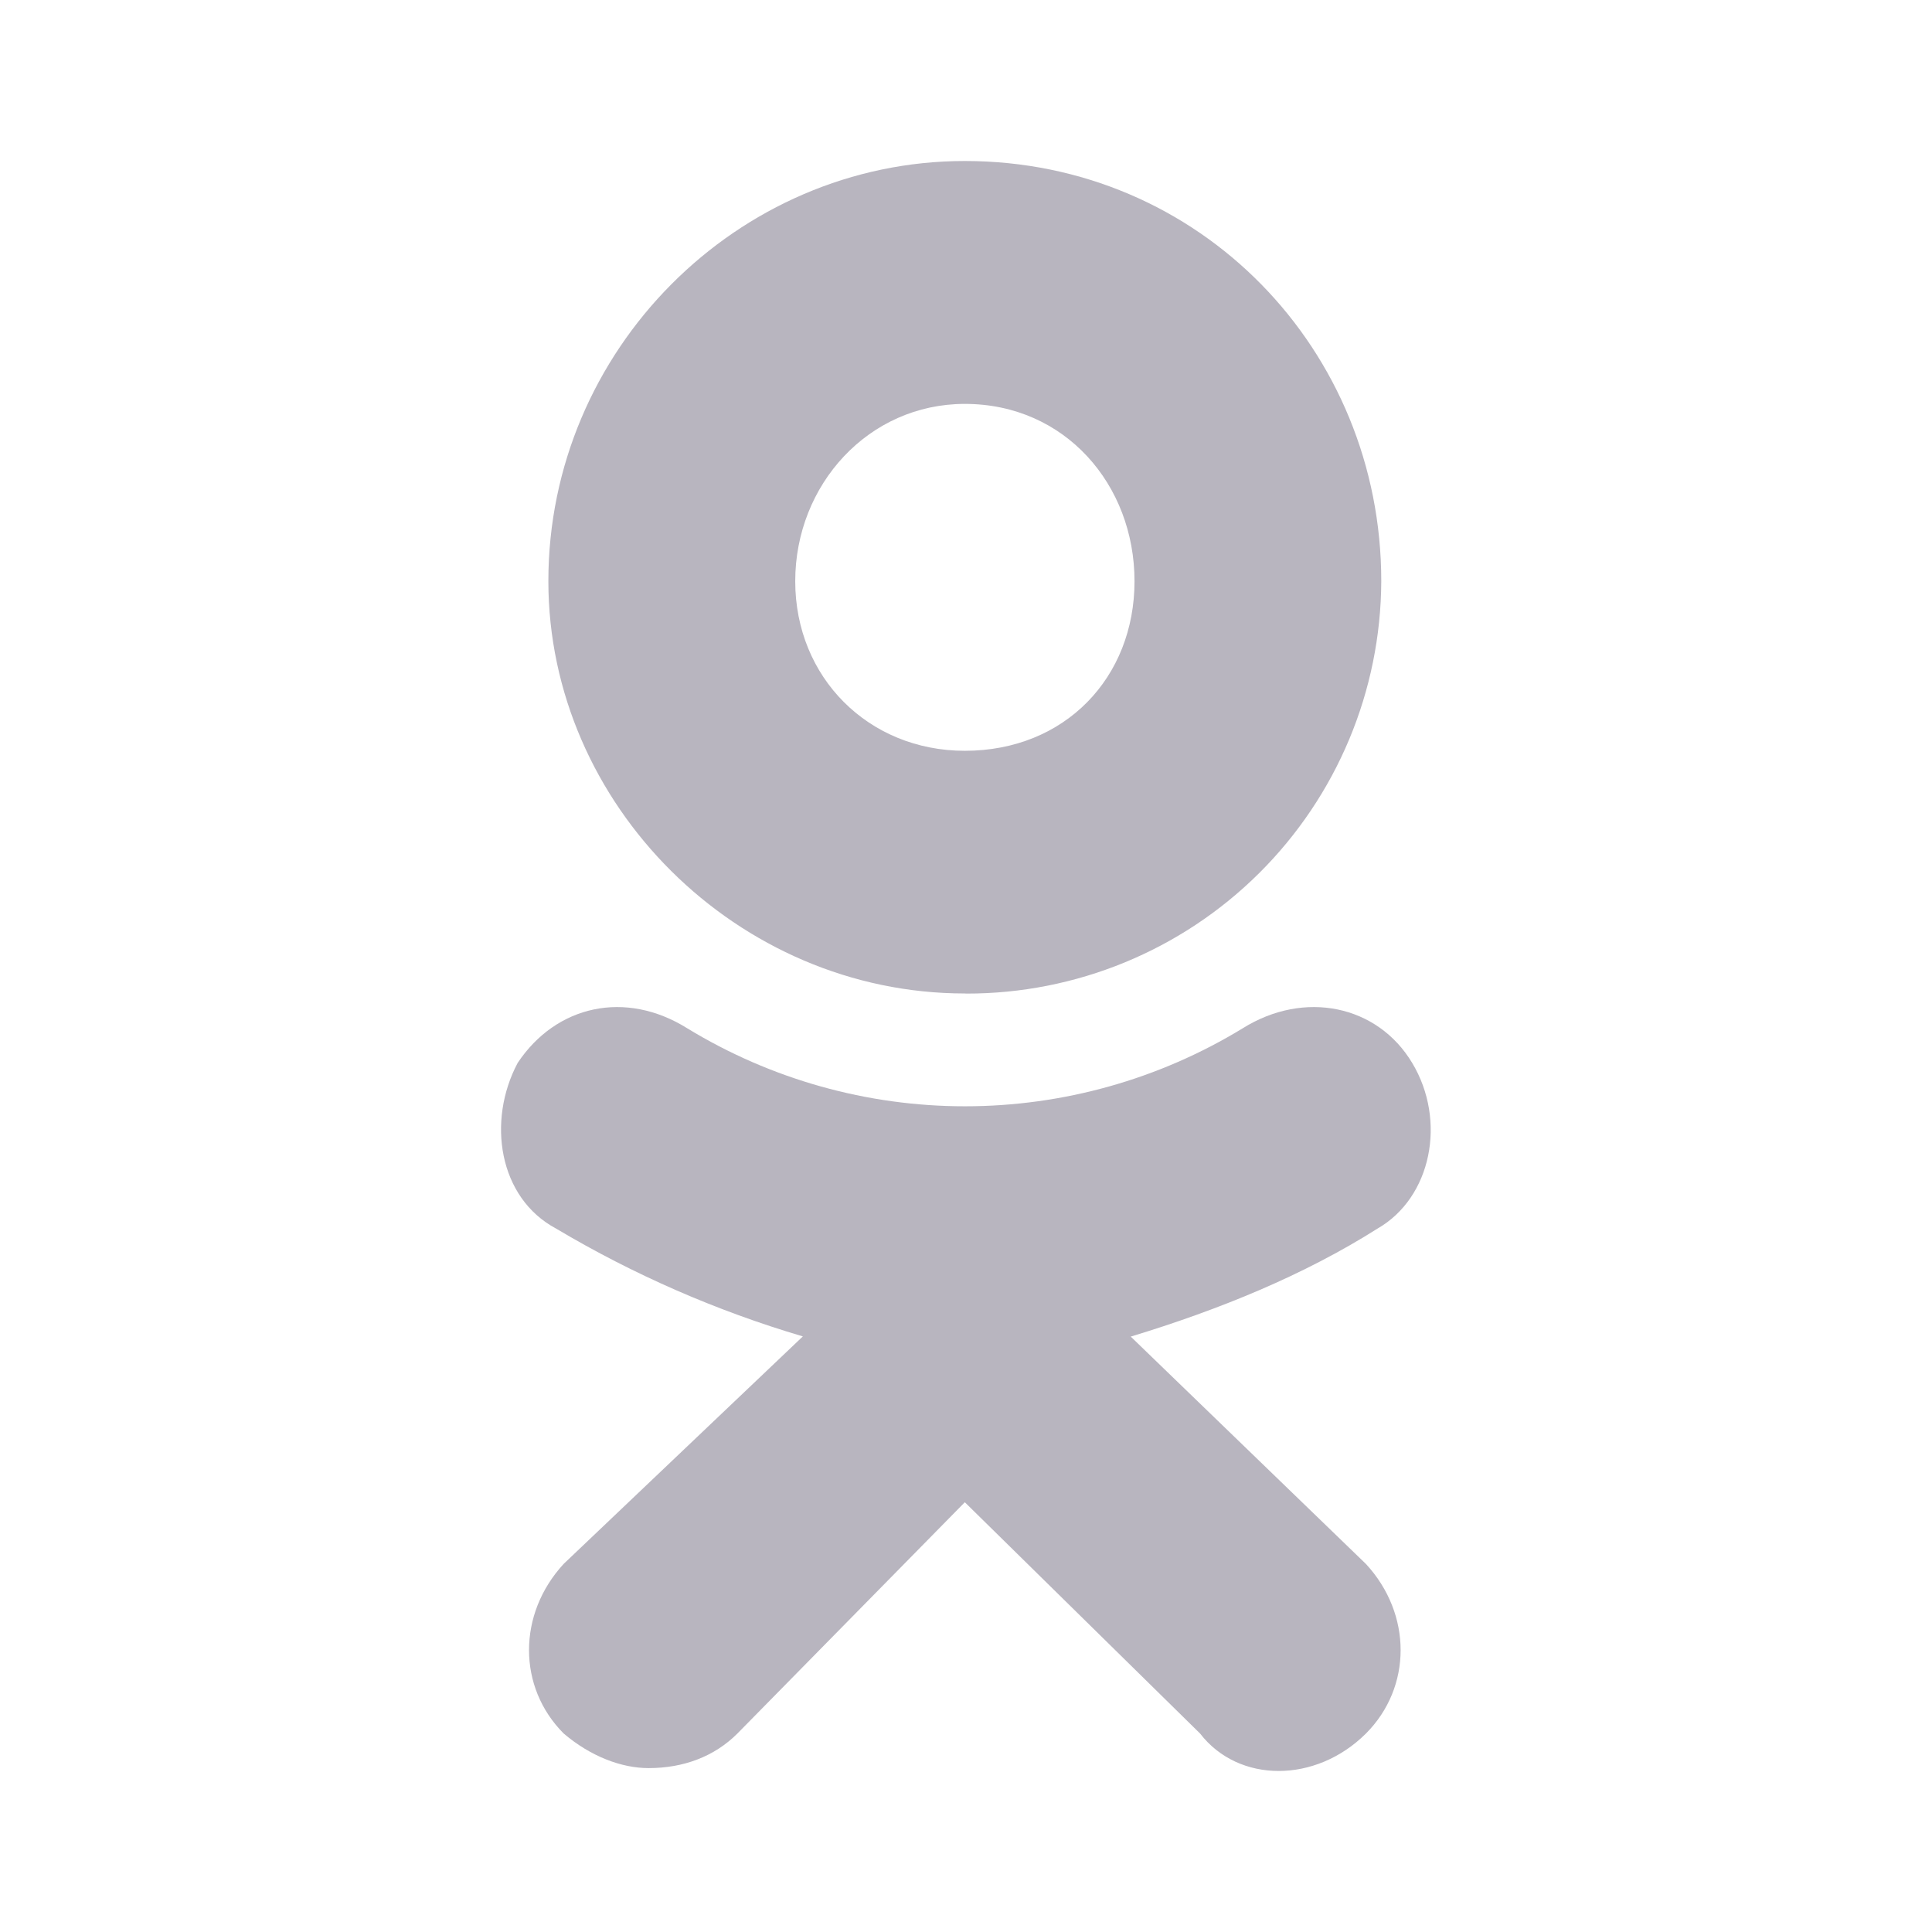 <svg width="18" height="18" viewBox="0 0 18 18" fill="none" xmlns="http://www.w3.org/2000/svg">
<path d="M8.989 9.256C6.87 9.256 5.109 7.496 5.109 5.414C5.109 3.26 6.87 1.5 8.989 1.5C11.181 1.5 12.869 3.26 12.869 5.414C12.865 6.437 12.456 7.415 11.73 8.136C11.005 8.856 10.024 9.259 9.001 9.257L8.989 9.256ZM8.989 3.763C8.092 3.763 7.409 4.516 7.409 5.415C7.409 6.312 8.092 6.995 8.989 6.995C9.923 6.995 10.57 6.312 10.57 5.415C10.57 4.516 9.923 3.763 8.989 3.763ZM10.534 12.452L12.726 14.571C13.157 15.037 13.157 15.719 12.726 16.151C12.259 16.616 11.54 16.616 11.181 16.151L8.989 13.996L6.87 16.151C6.655 16.366 6.367 16.473 6.043 16.473C5.791 16.473 5.504 16.365 5.252 16.151C4.821 15.719 4.821 15.037 5.252 14.57L7.48 12.451C6.675 12.213 5.903 11.876 5.182 11.447C4.643 11.16 4.536 10.442 4.823 9.903C5.182 9.364 5.829 9.221 6.404 9.581C7.183 10.056 8.078 10.307 8.99 10.307C9.903 10.307 10.798 10.056 11.577 9.581C12.152 9.221 12.834 9.364 13.157 9.903C13.481 10.442 13.336 11.159 12.833 11.447C12.151 11.879 11.361 12.202 10.534 12.453L10.534 12.452Z" fill="#B8B5BF"/>
</svg>
